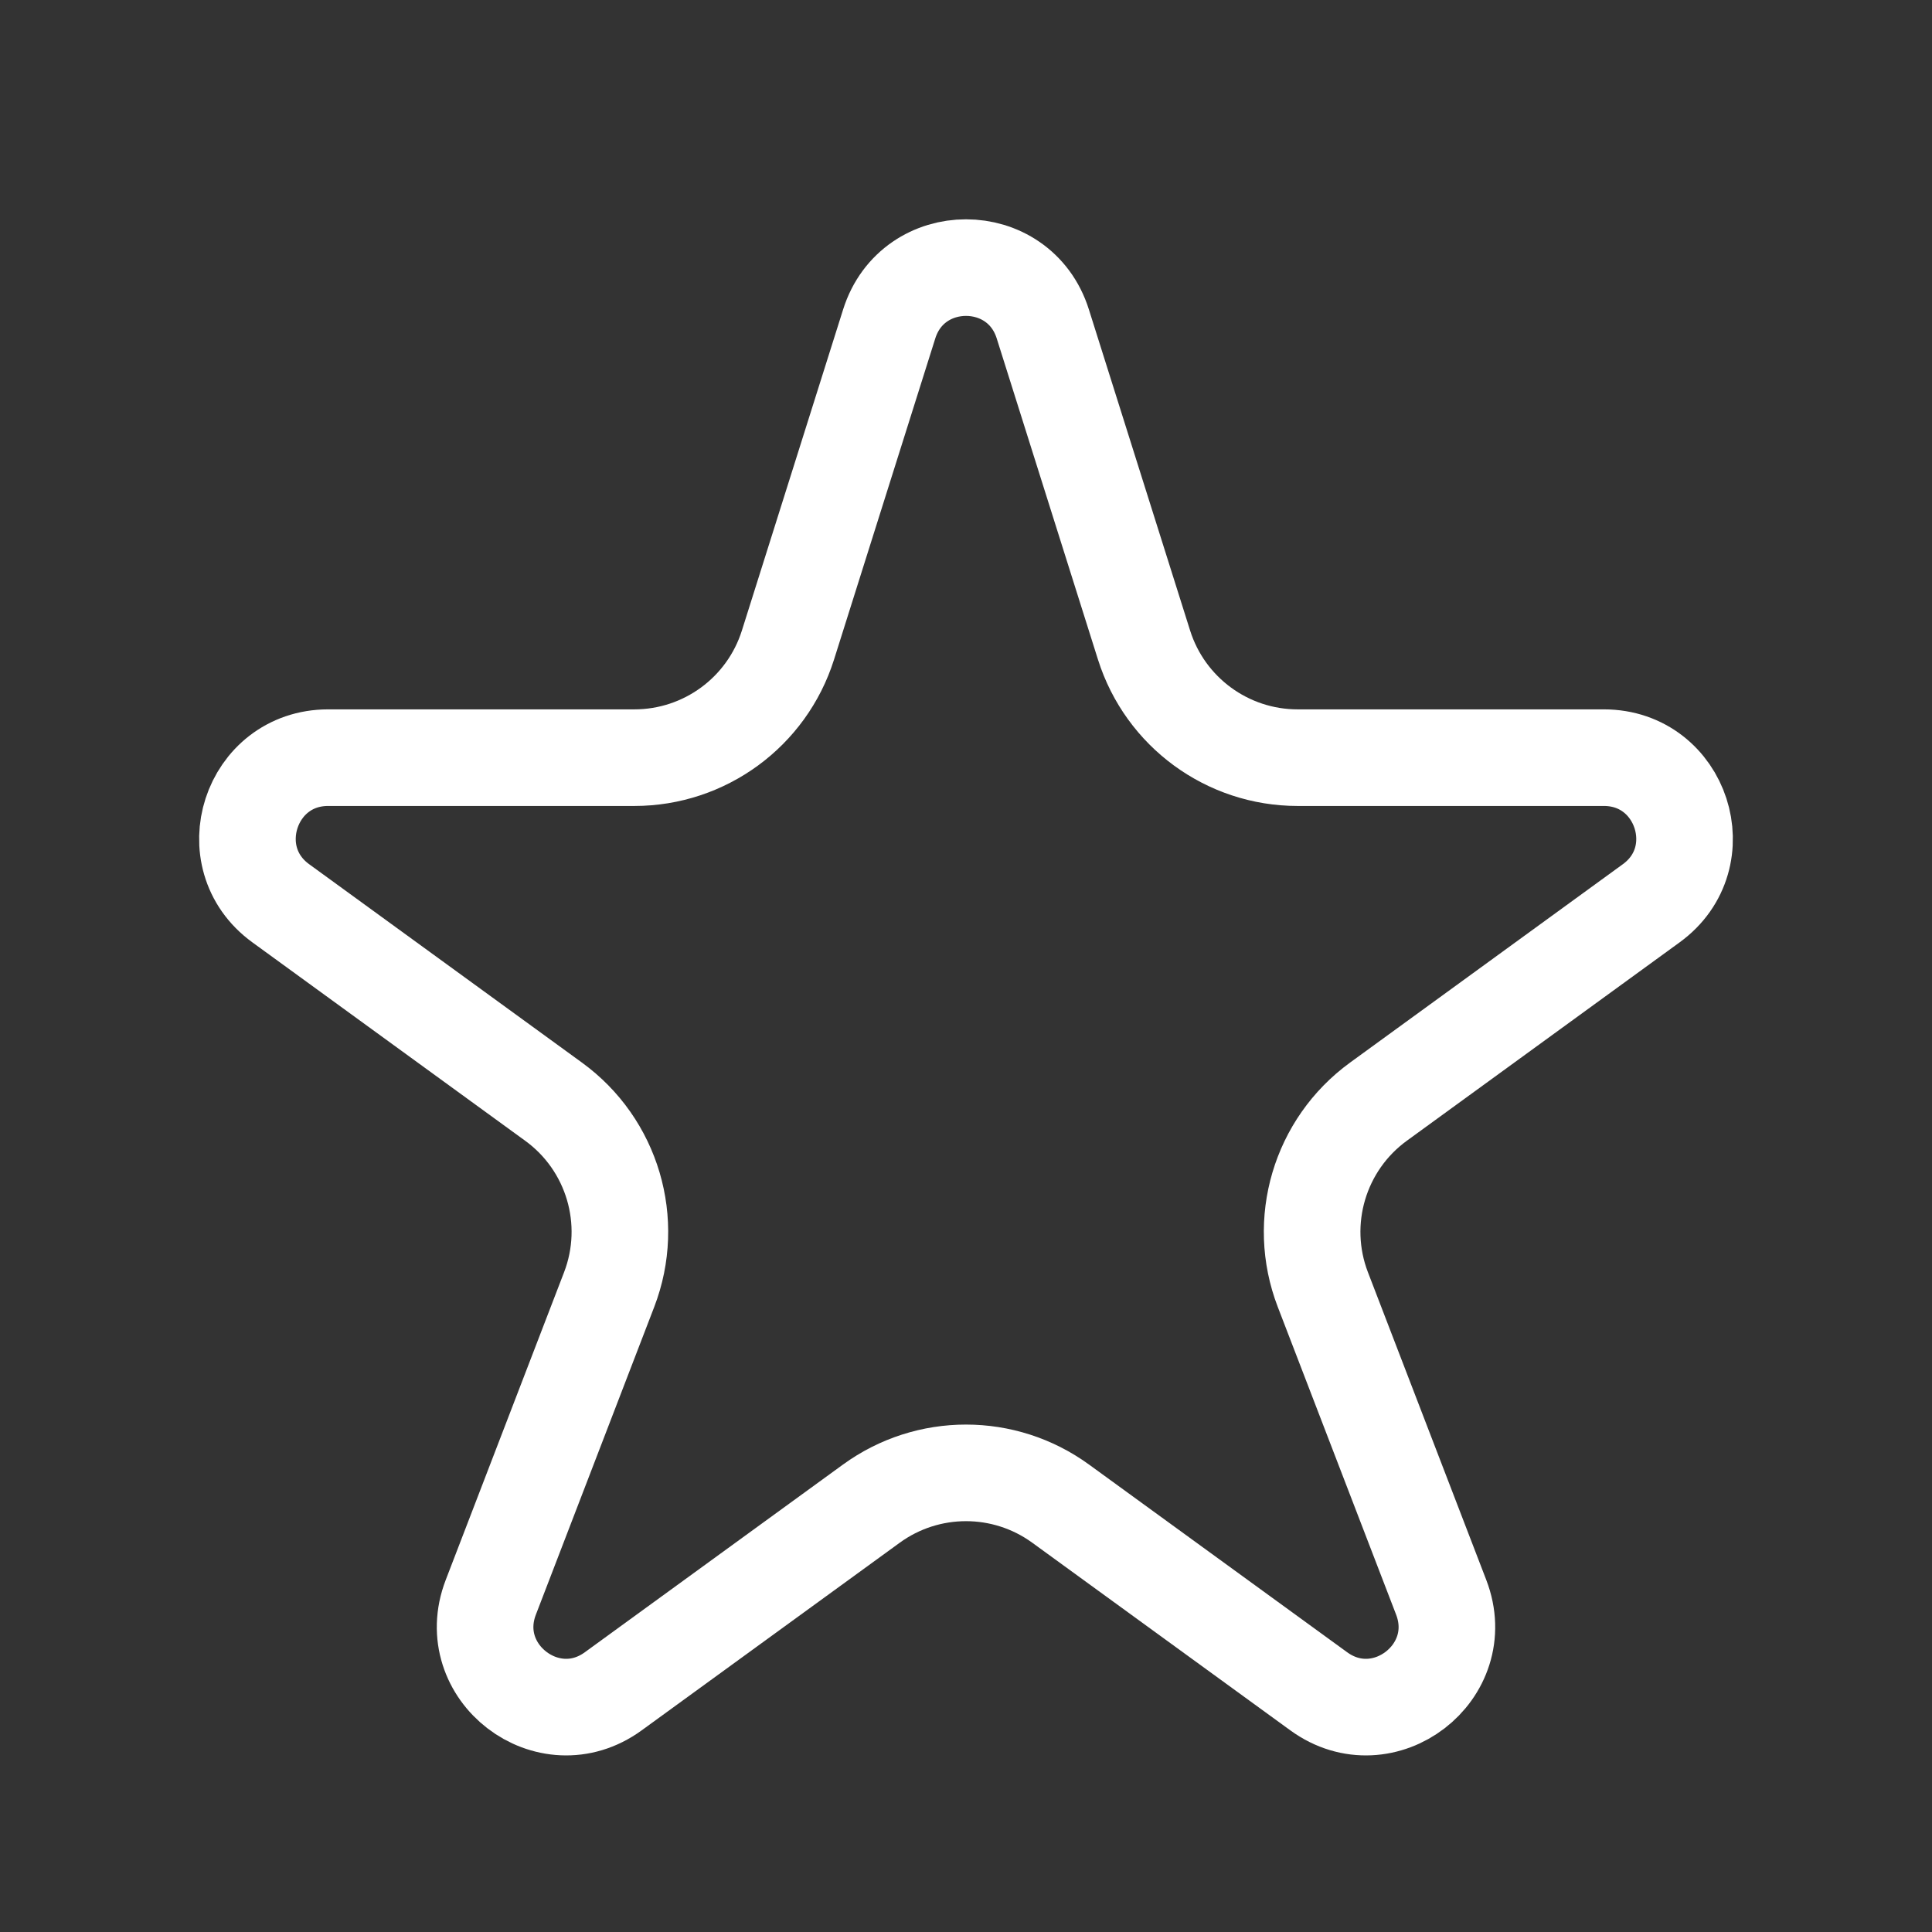 <svg width="24" height="24" viewBox="0 0 24 24" fill="none" xmlns="http://www.w3.org/2000/svg">
<rect x="0" y="0" width="24" height="24" fill="#333333" stroke="none"/>
<path d="M20.512 11.221C21.296 10.652 20.893 9.412 19.924 9.412H16.12C15.247 9.412 14.475 8.846 14.212 8.014L12.954 4.024C12.66 3.091 11.34 3.091 11.046 4.024L9.788 8.014C9.525 8.846 8.753 9.412 7.88 9.412H4.076C3.107 9.412 2.704 10.652 3.488 11.221L6.876 13.685C7.609 14.217 7.892 15.175 7.567 16.02L6.097 19.842C5.739 20.772 6.813 21.596 7.618 21.01L10.824 18.679C11.525 18.169 12.475 18.169 13.176 18.679L16.382 21.01C17.188 21.596 18.261 20.772 17.903 19.842L16.433 16.02C16.108 15.175 16.392 14.217 17.124 13.685L20.512 11.221Z" stroke="white" stroke-width="1.2" stroke-linecap="round" stroke-linejoin="round"/>
</svg>
